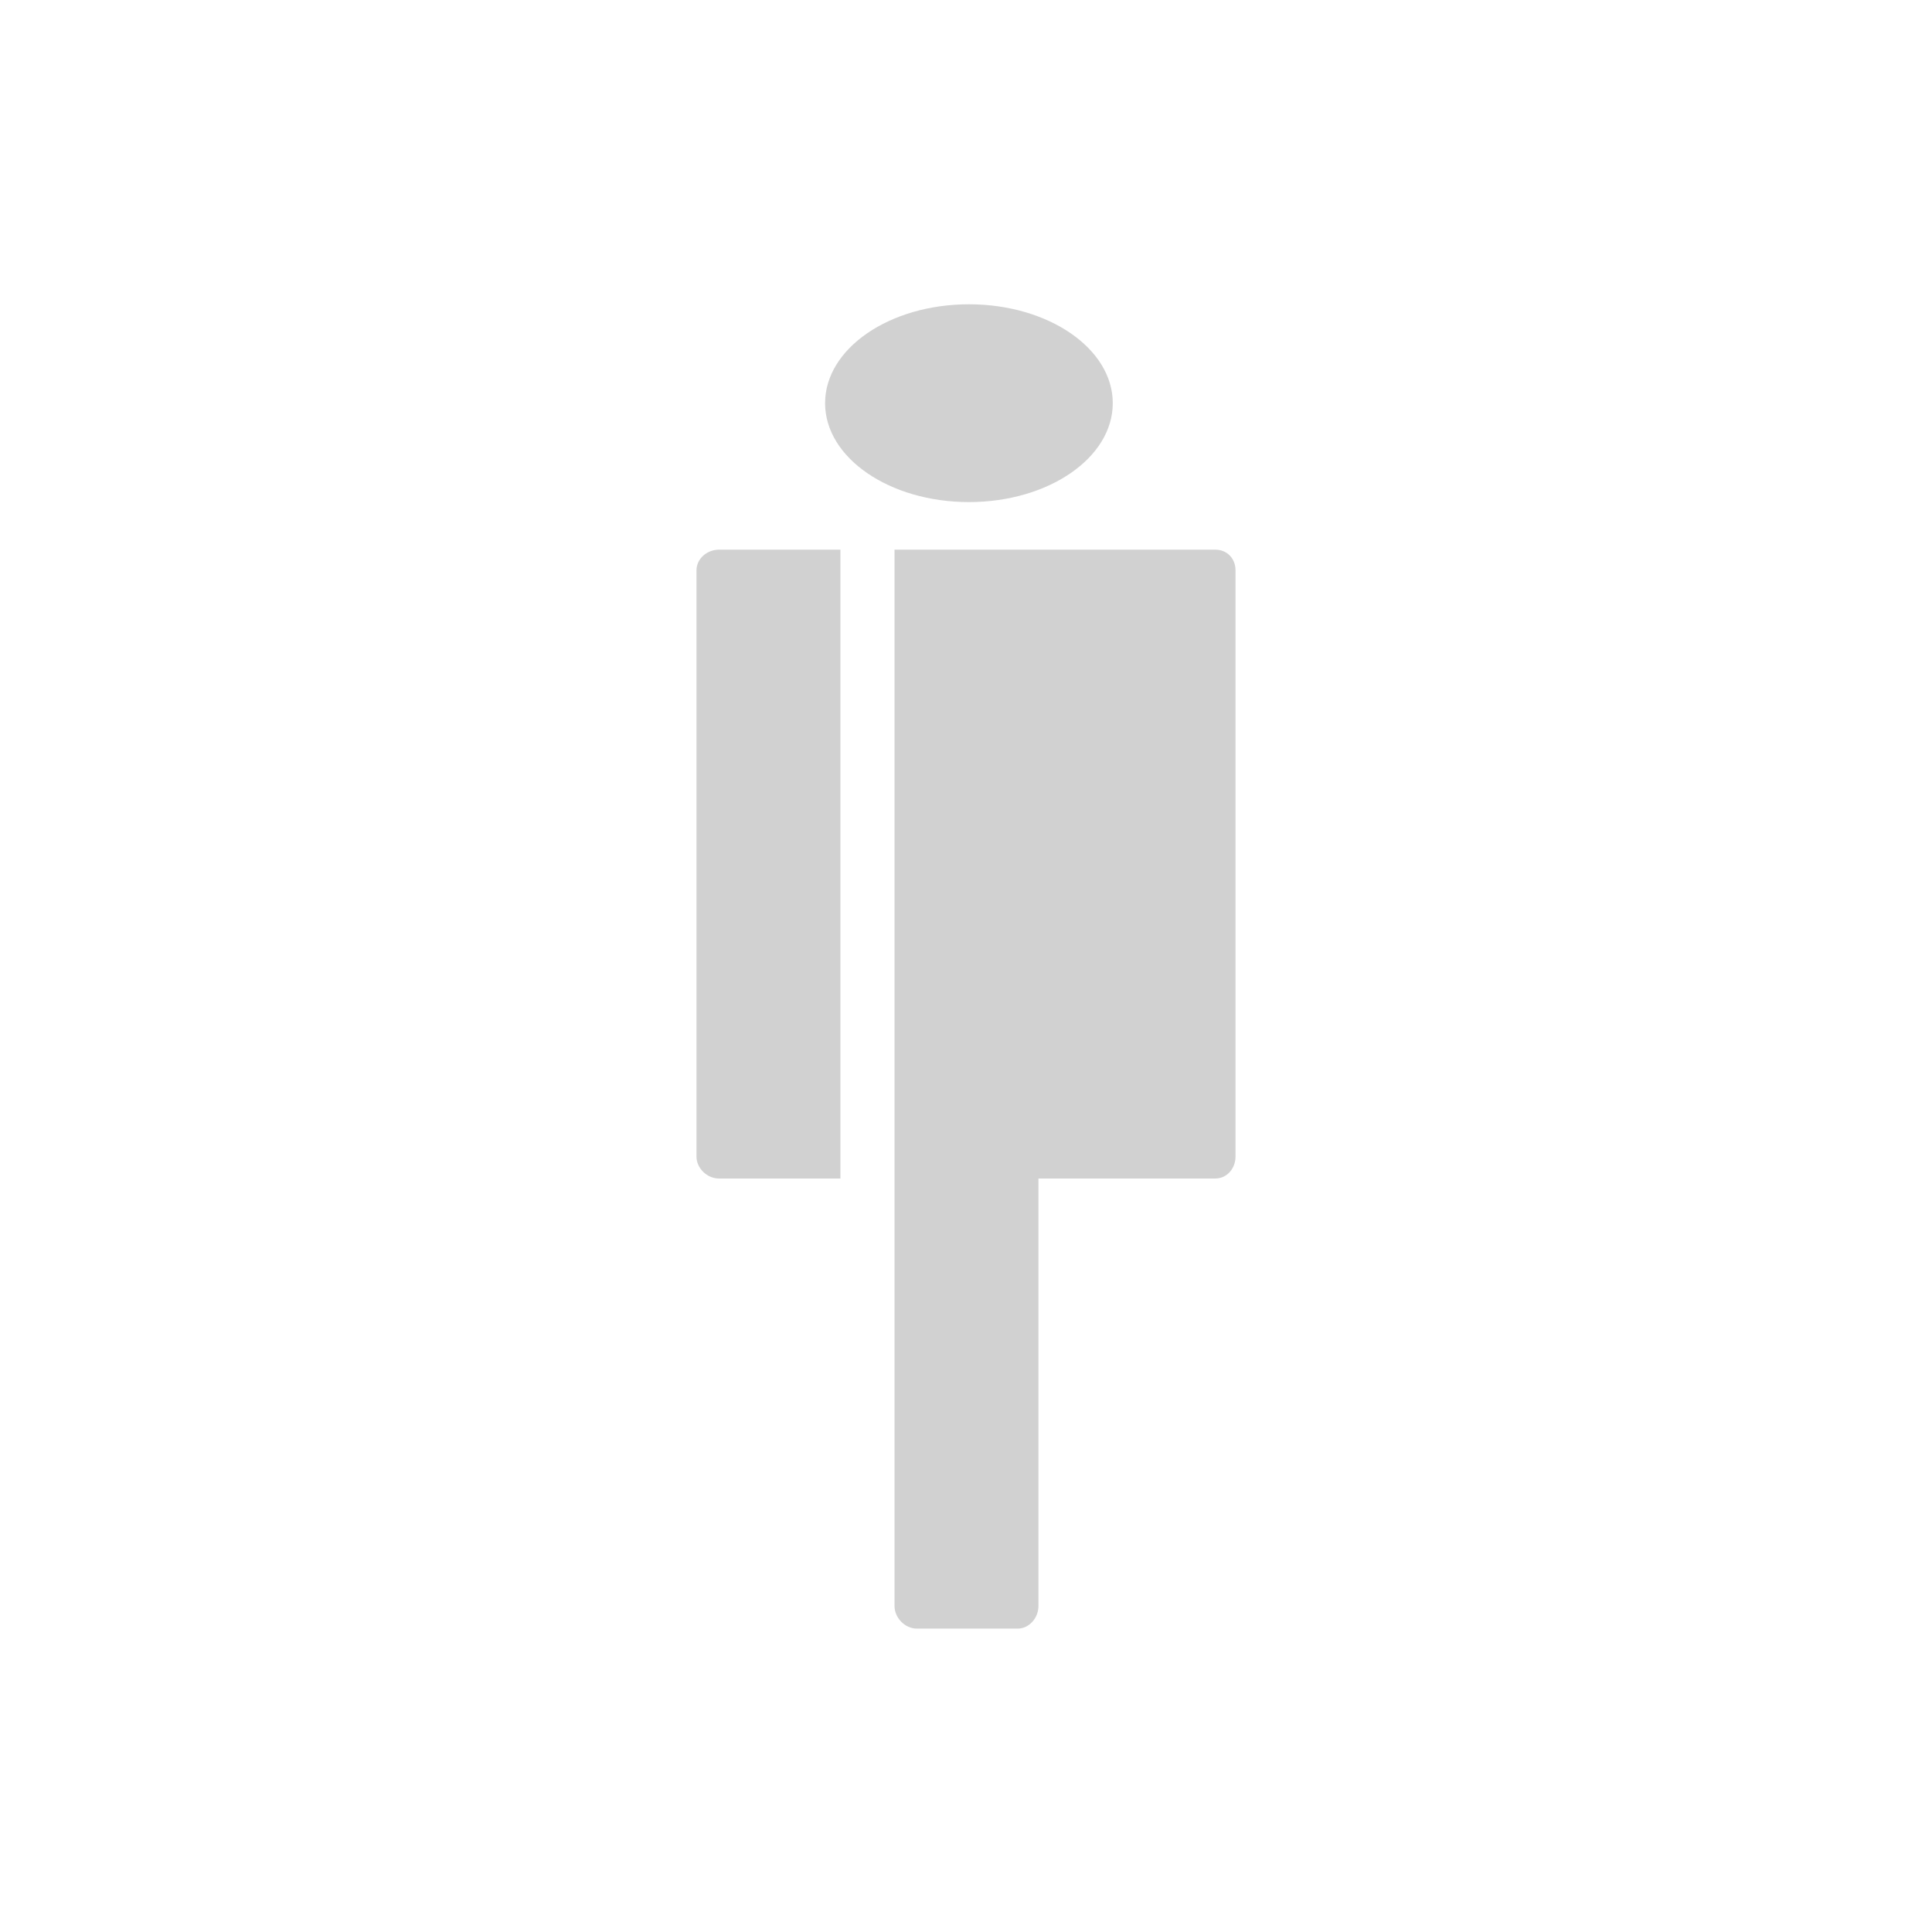<?xml version="1.0" encoding="utf-8"?>
<svg fill="#d1d1d1" viewBox="0 0 32 32" xmlns="http://www.w3.org/2000/svg">
  <path d="M 16.049 8.316 C 17.365 8.316 18.431 7.583 18.431 6.678 C 18.431 5.773 17.365 5.04 16.049 5.04 C 14.733 5.04 13.666 5.773 13.666 6.678 C 13.666 7.583 14.733 8.316 16.049 8.316 Z M 14.816 26.6 C 14.816 26.796 14.989 26.975 15.186 26.975 L 16.853 26.975 C 17.049 26.975 17.2 26.796 17.2 26.6 L 17.2 19.52 L 20.128 19.52 C 20.324 19.52 20.464 19.352 20.464 19.156 L 20.464 9.448 C 20.464 9.251 20.325 9.104 20.128 9.104 L 14.816 9.104 L 14.816 26.601 L 14.816 26.6 Z M 13.92 19.519 L 13.92 9.104 L 11.91 9.104 C 11.713 9.104 11.536 9.251 11.536 9.448 L 11.536 19.156 C 11.536 19.352 11.713 19.52 11.909 19.52 L 13.92 19.52 L 13.92 19.519 Z"/>
</svg>
